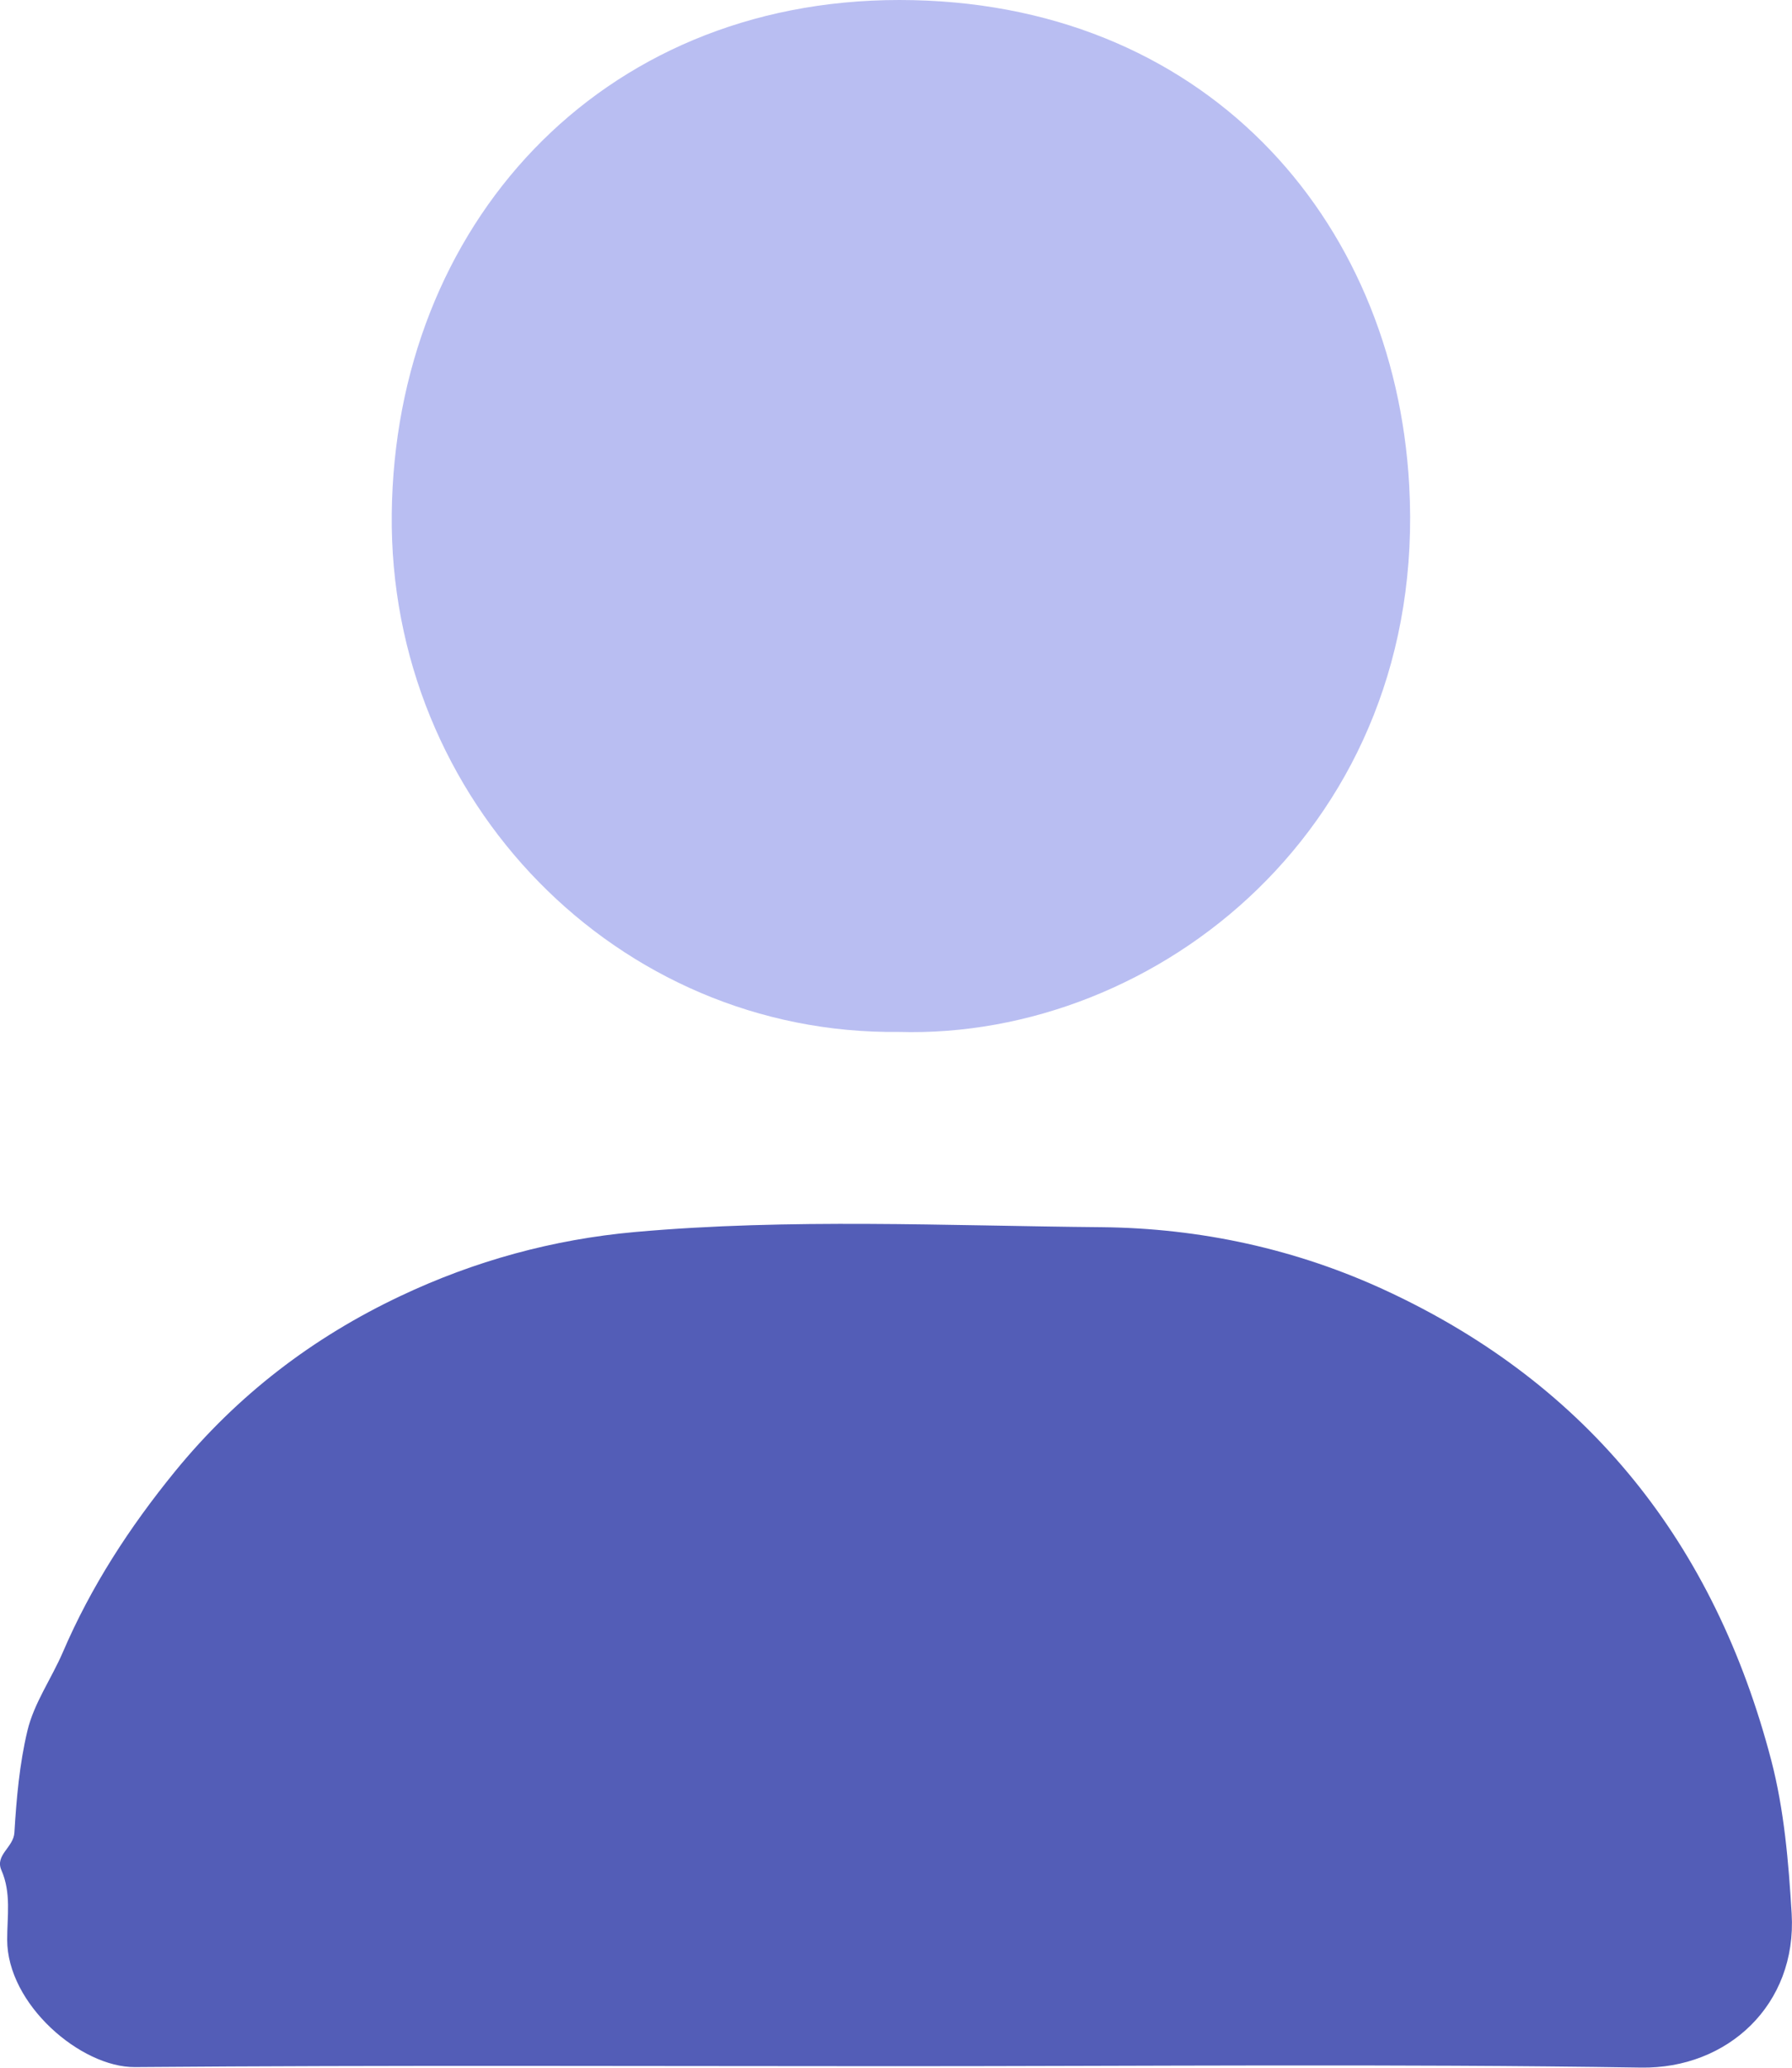 <svg width="26" height="30" viewBox="0 0 26 30" fill="none" xmlns="http://www.w3.org/2000/svg">
<g clip-path="url(#clip0_5868_34059)">
<path d="M12.999 29.978C9.318 29.978 5.639 29.961 1.957 29.991C1.175 29.996 0.104 29.083 0.104 28.141C0.104 27.805 0.165 27.463 0.02 27.133C-0.076 26.913 0.198 26.803 0.209 26.587C0.239 26.092 0.283 25.591 0.398 25.11C0.494 24.709 0.746 24.356 0.912 23.971C1.321 23.018 1.878 22.16 2.538 21.35C3.446 20.237 4.54 19.404 5.809 18.804C6.883 18.295 8.021 17.982 9.212 17.875C11.467 17.674 13.726 17.785 15.983 17.805C17.409 17.819 18.811 18.119 20.129 18.734C23.059 20.1 24.879 22.404 25.699 25.54C25.887 26.262 25.95 27.015 25.995 27.763C26.074 29.086 25.064 30.019 23.808 29.998C20.204 29.942 16.601 29.978 12.997 29.978H12.999Z" fill="#535DB7"/>
<path d="M13.043 14.972C8.966 15.021 5.638 11.628 5.684 7.453C5.73 3.289 8.683 0 13.048 0C17.444 0 20.23 3.145 20.446 7.04C20.72 11.973 16.785 15.081 13.043 14.972Z" fill="#B9BEF2"/>
</g>
<defs>
<clipPath id="clip0_5868_34059">
<rect width="26" height="30" fill="white"/>
</clipPath>
</defs>
</svg>
